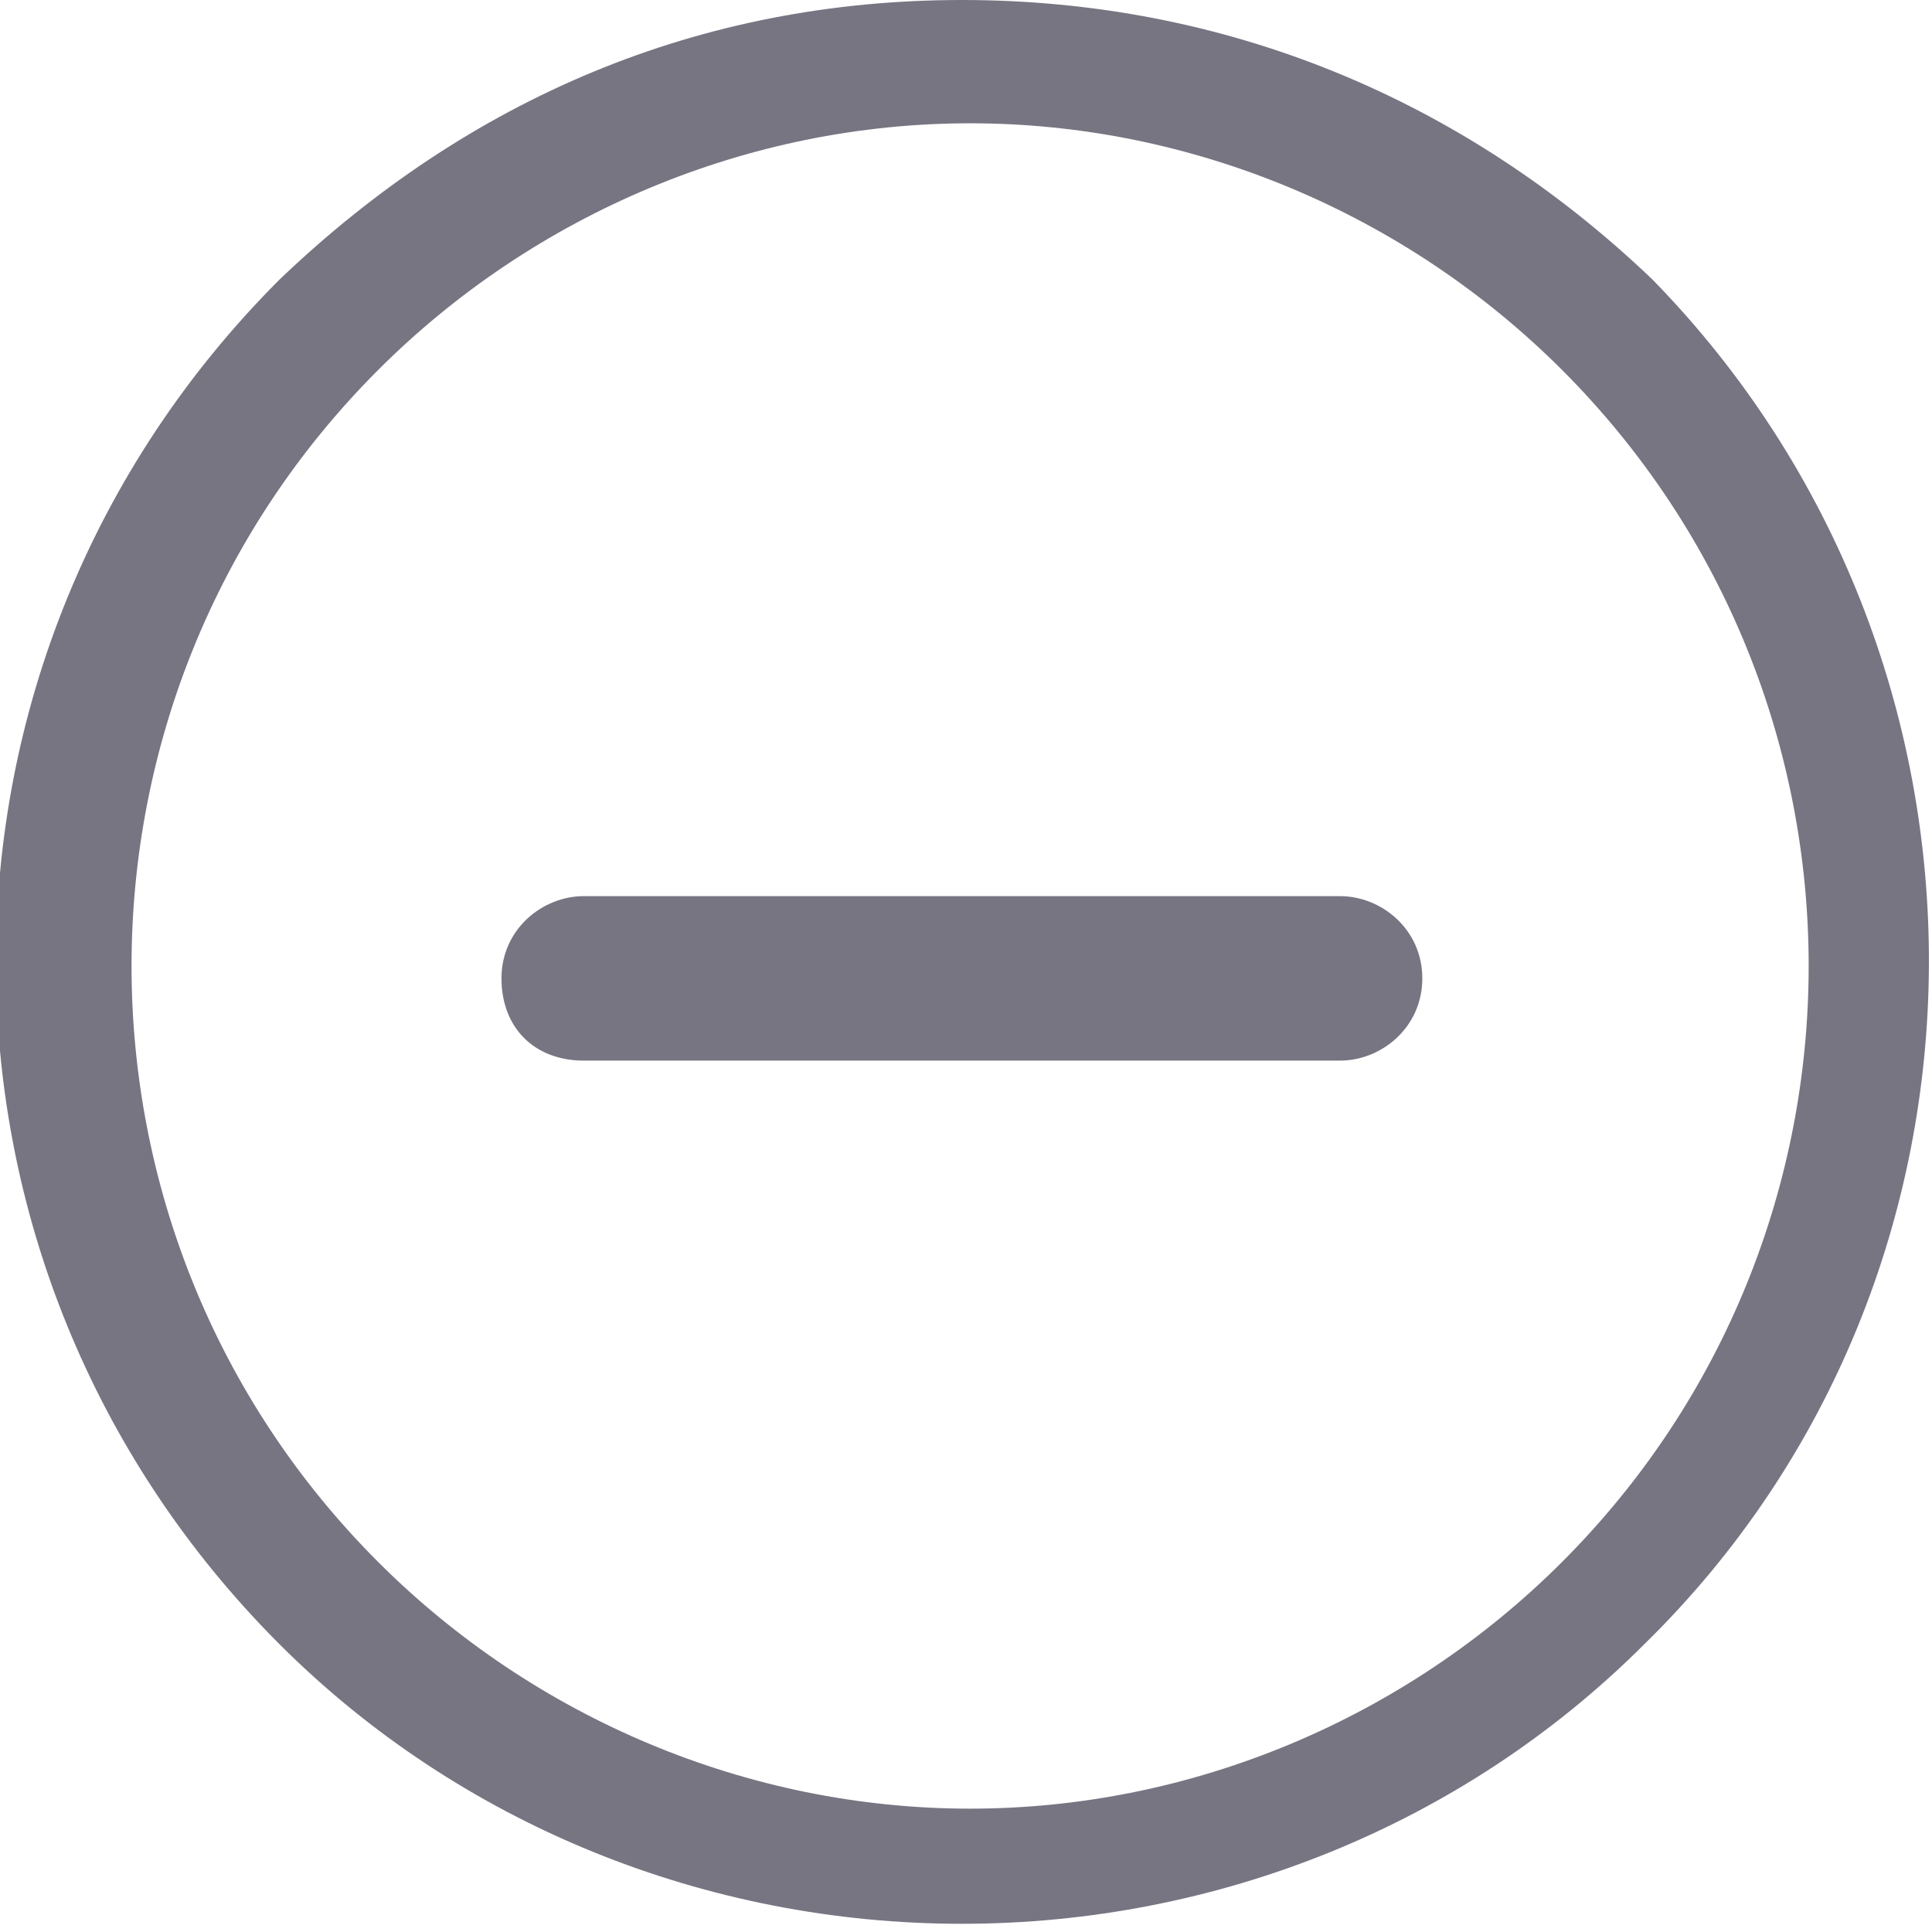 <?xml version="1.0" encoding="utf-8"?>
<!-- Generated by IcoMoon.io -->
<!DOCTYPE svg PUBLIC "-//W3C//DTD SVG 1.1//EN" "http://www.w3.org/Graphics/SVG/1.1/DTD/svg11.dtd">
<svg version="1.1" xmlns="http://www.w3.org/2000/svg" xmlns:xlink="http://www.w3.org/1999/xlink" width="32" height="32" viewBox="0 0 32 32">
<path fill="#777582" d="M27.37 4.63c-3.132-2.996-7.081-4.63-11.438-4.63s-8.17 1.634-11.302 4.63c-6.264 6.264-6.264 16.34 0 22.604 2.996 2.996 7.081 4.63 11.302 4.63s8.306-1.634 11.302-4.63c6.264-6.128 6.264-16.34 0.136-22.604zM25.872 25.872c-2.587 2.587-6.128 4.085-9.804 4.085s-7.217-1.498-9.804-4.085c-5.447-5.447-5.447-14.298 0-19.745 2.587-2.587 6.128-4.085 9.804-4.085s7.217 1.498 9.804 4.085c5.447 5.447 5.447 14.298 0 19.745z"></path>
<path fill="#777582" d="M22.196 14.843h-12.528c-0.681 0-1.362 0.545-1.362 1.362s0.545 1.362 1.362 1.362h12.528c0.681 0 1.362-0.545 1.362-1.362s-0.681-1.362-1.362-1.362z"></path>
</svg>
